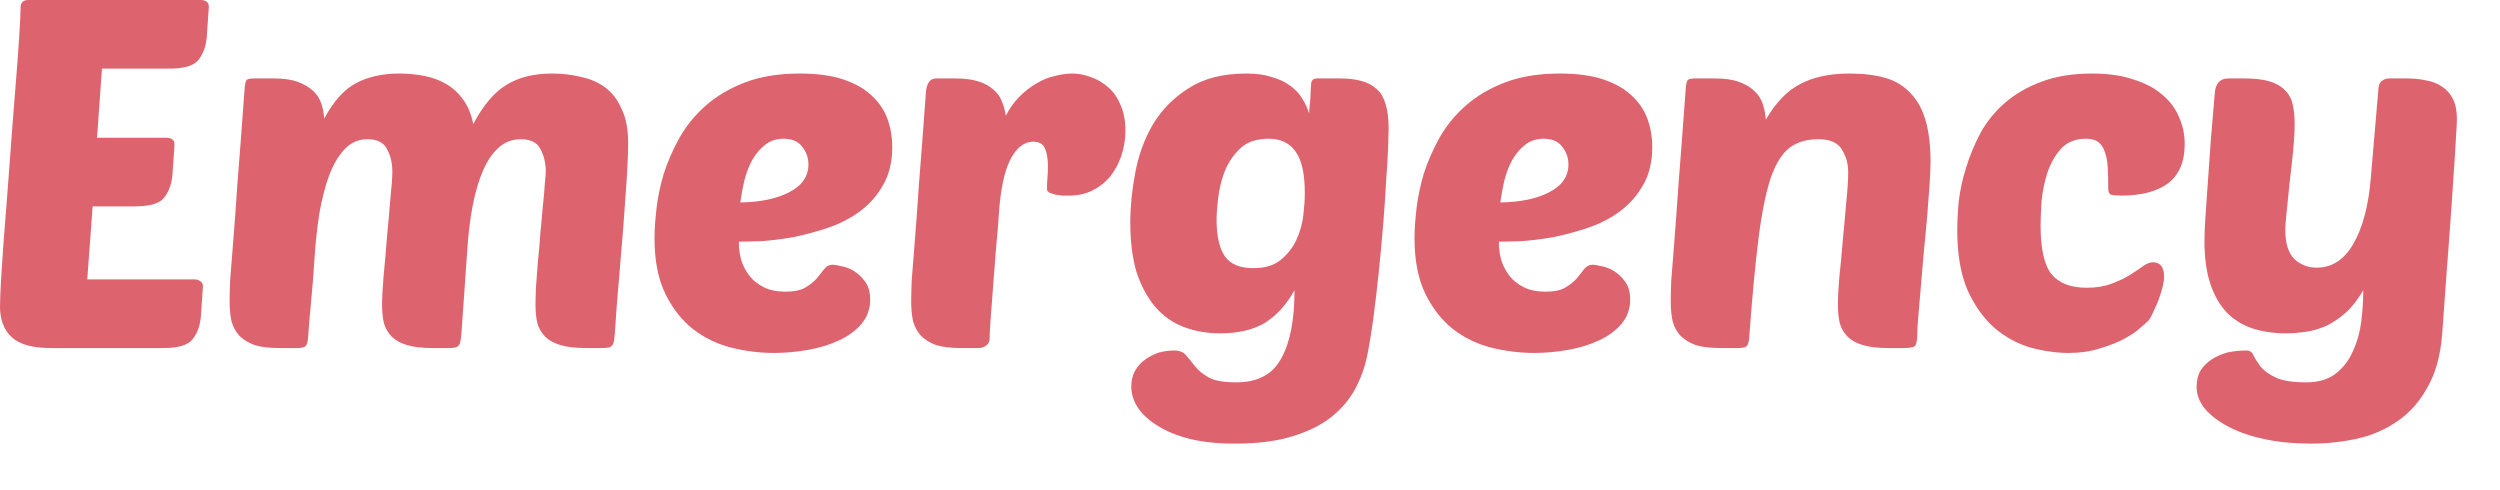 <svg width="51" height="10" viewBox="0 0 51 10" fill="none" xmlns="http://www.w3.org/2000/svg">
<path d="M1.04 7.1C0.667 7.1 0.4 7.027 0.24 6.88C0.08 6.733 0 6.523 0 6.25C0 6.117 0.01 5.89 0.03 5.57C0.05 5.243 0.077 4.873 0.11 4.46C0.143 4.047 0.177 3.61 0.21 3.15C0.243 2.69 0.277 2.257 0.31 1.85C0.343 1.443 0.37 1.087 0.39 0.78C0.41 0.473 0.42 0.263 0.42 0.15C0.42 0.05 0.473 0 0.58 0H4.1C4.14 0 4.177 0.01 4.21 0.03C4.243 0.05 4.26 0.087 4.26 0.14L4.22 0.73C4.207 0.93 4.15 1.093 4.05 1.22C3.957 1.34 3.76 1.4 3.46 1.4H2.08L1.98 2.81H3.4C3.44 2.81 3.477 2.82 3.51 2.84C3.543 2.86 3.56 2.897 3.56 2.95L3.52 3.54C3.507 3.74 3.45 3.903 3.35 4.03C3.257 4.15 3.06 4.21 2.76 4.21H1.89L1.78 5.7H3.98C4.02 5.7 4.057 5.713 4.09 5.74C4.123 5.76 4.14 5.793 4.14 5.84L4.1 6.43C4.087 6.63 4.03 6.793 3.93 6.92C3.837 7.04 3.64 7.1 3.34 7.1H1.04Z" fill="#DD646E"/>
<path d="M6.414 5.3C6.394 5.607 6.371 5.9 6.344 6.18C6.317 6.453 6.297 6.693 6.284 6.9C6.277 6.98 6.261 7.033 6.234 7.06C6.207 7.087 6.151 7.1 6.064 7.1H5.704C5.497 7.1 5.327 7.08 5.194 7.04C5.067 6.993 4.964 6.93 4.884 6.85C4.811 6.77 4.757 6.673 4.724 6.56C4.697 6.44 4.684 6.303 4.684 6.15C4.684 6.05 4.687 5.91 4.694 5.73C4.707 5.543 4.727 5.29 4.754 4.97C4.781 4.643 4.811 4.233 4.844 3.74C4.884 3.24 4.931 2.623 4.984 1.89C4.991 1.743 5.007 1.657 5.034 1.63C5.054 1.61 5.107 1.6 5.194 1.6H5.584C5.784 1.6 5.947 1.623 6.074 1.67C6.201 1.717 6.304 1.777 6.384 1.85C6.464 1.923 6.521 2.01 6.554 2.11C6.587 2.21 6.607 2.313 6.614 2.42C6.807 2.06 7.027 1.817 7.274 1.69C7.521 1.563 7.811 1.5 8.144 1.5C8.324 1.5 8.497 1.517 8.664 1.55C8.831 1.583 8.981 1.64 9.114 1.72C9.247 1.8 9.361 1.907 9.454 2.04C9.547 2.167 9.614 2.33 9.654 2.53C9.861 2.143 10.087 1.877 10.334 1.73C10.581 1.577 10.891 1.5 11.264 1.5C11.471 1.5 11.667 1.523 11.854 1.57C12.047 1.61 12.214 1.683 12.354 1.79C12.494 1.897 12.604 2.043 12.684 2.23C12.771 2.41 12.814 2.637 12.814 2.91C12.814 3.117 12.804 3.37 12.784 3.67C12.764 3.97 12.741 4.297 12.714 4.65C12.687 4.997 12.657 5.357 12.624 5.73C12.591 6.097 12.564 6.45 12.544 6.79C12.537 6.863 12.531 6.92 12.524 6.96C12.517 7 12.504 7.03 12.484 7.05C12.471 7.07 12.447 7.083 12.414 7.09C12.381 7.097 12.334 7.1 12.274 7.1H11.954C11.741 7.1 11.567 7.08 11.434 7.04C11.301 7 11.197 6.943 11.124 6.87C11.051 6.797 10.997 6.707 10.964 6.6C10.937 6.487 10.924 6.36 10.924 6.22C10.924 6.133 10.927 6.01 10.934 5.85C10.947 5.69 10.961 5.517 10.974 5.33C10.994 5.143 11.011 4.95 11.024 4.75C11.044 4.55 11.061 4.367 11.074 4.2C11.094 4.027 11.107 3.877 11.114 3.75C11.127 3.623 11.134 3.54 11.134 3.5C11.134 3.327 11.097 3.173 11.024 3.04C10.957 2.907 10.824 2.84 10.624 2.84C10.451 2.84 10.301 2.897 10.174 3.01C10.047 3.123 9.941 3.28 9.854 3.48C9.767 3.68 9.697 3.917 9.644 4.19C9.591 4.463 9.554 4.76 9.534 5.08C9.521 5.287 9.504 5.523 9.484 5.79C9.464 6.057 9.441 6.39 9.414 6.79C9.407 6.863 9.401 6.92 9.394 6.96C9.387 7 9.374 7.03 9.354 7.05C9.341 7.07 9.317 7.083 9.284 7.09C9.251 7.097 9.204 7.1 9.144 7.1H8.824C8.611 7.1 8.437 7.08 8.304 7.04C8.171 7 8.067 6.943 7.994 6.87C7.921 6.797 7.867 6.707 7.834 6.6C7.807 6.487 7.794 6.36 7.794 6.22C7.794 6.087 7.804 5.893 7.824 5.64C7.851 5.38 7.874 5.113 7.894 4.84C7.921 4.56 7.944 4.297 7.964 4.05C7.991 3.797 8.004 3.613 8.004 3.5C8.004 3.327 7.967 3.173 7.894 3.04C7.827 2.907 7.694 2.84 7.494 2.84C7.314 2.84 7.161 2.907 7.034 3.04C6.907 3.173 6.801 3.353 6.714 3.58C6.634 3.8 6.567 4.06 6.514 4.36C6.467 4.66 6.434 4.973 6.414 5.3Z" fill="#DD646E"/>
<path d="M15.792 7.2C15.498 7.2 15.205 7.163 14.912 7.09C14.625 7.017 14.365 6.89 14.132 6.71C13.905 6.53 13.718 6.29 13.572 5.99C13.425 5.69 13.352 5.313 13.352 4.86C13.352 4.693 13.365 4.493 13.392 4.26C13.418 4.027 13.468 3.787 13.542 3.54C13.622 3.293 13.728 3.05 13.862 2.81C14.002 2.563 14.182 2.343 14.402 2.15C14.622 1.957 14.888 1.8 15.202 1.68C15.515 1.56 15.888 1.5 16.322 1.5C16.668 1.5 16.962 1.54 17.202 1.62C17.442 1.7 17.635 1.81 17.782 1.95C17.928 2.083 18.035 2.24 18.102 2.42C18.168 2.6 18.202 2.793 18.202 3C18.202 3.307 18.138 3.567 18.012 3.78C17.892 3.993 17.732 4.173 17.532 4.32C17.338 4.46 17.122 4.57 16.882 4.65C16.642 4.73 16.405 4.793 16.172 4.84C15.938 4.88 15.722 4.907 15.522 4.92C15.328 4.927 15.178 4.93 15.072 4.93C15.072 5.057 15.088 5.183 15.122 5.31C15.162 5.43 15.218 5.537 15.292 5.63C15.365 5.723 15.462 5.8 15.582 5.86C15.702 5.92 15.848 5.95 16.022 5.95C16.195 5.95 16.328 5.923 16.422 5.87C16.522 5.81 16.602 5.747 16.662 5.68C16.722 5.607 16.772 5.543 16.812 5.49C16.858 5.43 16.918 5.4 16.992 5.4C17.025 5.4 17.082 5.41 17.162 5.43C17.248 5.443 17.335 5.477 17.422 5.53C17.508 5.583 17.585 5.657 17.652 5.75C17.718 5.843 17.752 5.963 17.752 6.11C17.752 6.303 17.692 6.47 17.572 6.61C17.452 6.75 17.295 6.863 17.102 6.95C16.915 7.037 16.705 7.1 16.472 7.14C16.238 7.18 16.012 7.2 15.792 7.2ZM15.982 2.83C15.835 2.83 15.708 2.873 15.602 2.96C15.502 3.04 15.415 3.143 15.342 3.27C15.275 3.397 15.222 3.537 15.182 3.69C15.148 3.843 15.122 3.99 15.102 4.13C15.515 4.123 15.848 4.053 16.102 3.92C16.362 3.787 16.492 3.597 16.492 3.35C16.492 3.217 16.448 3.097 16.362 2.99C16.282 2.883 16.155 2.83 15.982 2.83Z" fill="#DD646E"/>
<path d="M21.808 3.99C21.768 3.99 21.722 3.99 21.668 3.99C21.622 3.983 21.575 3.977 21.528 3.97C21.482 3.957 21.442 3.943 21.408 3.93C21.375 3.91 21.358 3.887 21.358 3.86C21.358 3.773 21.362 3.693 21.368 3.62C21.375 3.547 21.378 3.47 21.378 3.39C21.378 3.243 21.358 3.123 21.318 3.03C21.278 2.937 21.198 2.89 21.078 2.89C20.892 2.89 20.735 3.013 20.608 3.26C20.488 3.5 20.412 3.863 20.378 4.35C20.365 4.563 20.345 4.807 20.318 5.08C20.298 5.347 20.278 5.607 20.258 5.86C20.238 6.107 20.222 6.327 20.208 6.52C20.195 6.713 20.188 6.84 20.188 6.9C20.188 6.967 20.165 7.017 20.118 7.05C20.072 7.083 20.022 7.1 19.968 7.1H19.608C19.402 7.1 19.232 7.08 19.098 7.04C18.972 6.993 18.868 6.93 18.788 6.85C18.715 6.77 18.662 6.673 18.628 6.56C18.602 6.44 18.588 6.303 18.588 6.15C18.588 6.05 18.592 5.91 18.598 5.73C18.612 5.543 18.632 5.29 18.658 4.97C18.685 4.643 18.715 4.233 18.748 3.74C18.788 3.24 18.835 2.623 18.888 1.89C18.902 1.697 18.972 1.6 19.098 1.6H19.488C19.675 1.6 19.832 1.62 19.958 1.66C20.085 1.7 20.188 1.757 20.268 1.83C20.348 1.897 20.405 1.977 20.438 2.07C20.478 2.163 20.505 2.26 20.518 2.36C20.598 2.207 20.692 2.077 20.798 1.97C20.912 1.857 21.028 1.767 21.148 1.7C21.268 1.627 21.392 1.577 21.518 1.55C21.645 1.517 21.762 1.5 21.868 1.5C21.995 1.5 22.122 1.523 22.248 1.57C22.382 1.617 22.502 1.687 22.608 1.78C22.715 1.873 22.798 1.993 22.858 2.14C22.925 2.287 22.958 2.46 22.958 2.66C22.958 2.84 22.932 3.01 22.878 3.17C22.825 3.33 22.748 3.473 22.648 3.6C22.548 3.72 22.425 3.817 22.278 3.89C22.138 3.957 21.982 3.99 21.808 3.99Z" fill="#DD646E"/>
<path d="M26.408 5.92C26.241 6.22 26.038 6.443 25.798 6.59C25.558 6.73 25.258 6.8 24.898 6.8C24.624 6.8 24.374 6.757 24.148 6.67C23.921 6.583 23.728 6.447 23.568 6.26C23.408 6.073 23.281 5.84 23.188 5.56C23.101 5.273 23.058 4.933 23.058 4.54C23.058 4.22 23.091 3.883 23.158 3.53C23.224 3.17 23.344 2.84 23.518 2.54C23.698 2.24 23.941 1.993 24.248 1.8C24.554 1.6 24.948 1.5 25.428 1.5C25.628 1.5 25.798 1.523 25.938 1.57C26.084 1.61 26.208 1.667 26.308 1.74C26.414 1.813 26.498 1.9 26.558 2C26.624 2.1 26.674 2.207 26.708 2.32C26.708 2.327 26.708 2.303 26.708 2.25C26.714 2.19 26.721 2.123 26.728 2.05C26.734 1.977 26.738 1.907 26.738 1.84C26.744 1.767 26.748 1.72 26.748 1.7C26.754 1.633 26.798 1.6 26.878 1.6H27.338C27.684 1.6 27.934 1.673 28.088 1.82C28.248 1.96 28.328 2.23 28.328 2.63C28.328 2.683 28.324 2.807 28.318 3C28.311 3.187 28.298 3.413 28.278 3.68C28.264 3.947 28.244 4.243 28.218 4.57C28.191 4.89 28.161 5.213 28.128 5.54C28.094 5.867 28.058 6.18 28.018 6.48C27.978 6.78 27.934 7.043 27.888 7.27C27.841 7.497 27.761 7.717 27.648 7.93C27.534 8.143 27.374 8.333 27.168 8.5C26.961 8.667 26.694 8.8 26.368 8.9C26.048 9 25.654 9.05 25.188 9.05C24.834 9.05 24.524 9.017 24.258 8.95C23.998 8.883 23.781 8.793 23.608 8.68C23.434 8.573 23.301 8.45 23.208 8.31C23.121 8.17 23.078 8.03 23.078 7.89C23.078 7.763 23.104 7.653 23.158 7.56C23.211 7.467 23.281 7.39 23.368 7.33C23.454 7.27 23.548 7.223 23.648 7.19C23.754 7.163 23.854 7.15 23.948 7.15C24.061 7.15 24.144 7.183 24.198 7.25C24.251 7.317 24.311 7.39 24.378 7.47C24.444 7.557 24.538 7.633 24.658 7.7C24.778 7.767 24.964 7.8 25.218 7.8C25.658 7.8 25.964 7.637 26.138 7.31C26.318 6.99 26.408 6.527 26.408 5.92ZM25.568 5.47C25.808 5.47 25.994 5.413 26.128 5.3C26.268 5.187 26.374 5.05 26.448 4.89C26.521 4.73 26.568 4.563 26.588 4.39C26.608 4.217 26.618 4.067 26.618 3.94C26.618 3.54 26.554 3.257 26.428 3.09C26.308 2.917 26.124 2.83 25.878 2.83C25.631 2.83 25.438 2.897 25.298 3.03C25.158 3.163 25.051 3.323 24.978 3.51C24.911 3.69 24.868 3.873 24.848 4.06C24.828 4.24 24.818 4.38 24.818 4.48C24.818 4.813 24.874 5.063 24.988 5.23C25.101 5.39 25.294 5.47 25.568 5.47Z" fill="#DD646E"/>
<path d="M31.296 7.2C31.003 7.2 30.709 7.163 30.416 7.09C30.13 7.017 29.869 6.89 29.636 6.71C29.41 6.53 29.223 6.29 29.076 5.99C28.93 5.69 28.856 5.313 28.856 4.86C28.856 4.693 28.869 4.493 28.896 4.26C28.923 4.027 28.973 3.787 29.046 3.54C29.126 3.293 29.233 3.05 29.366 2.81C29.506 2.563 29.686 2.343 29.906 2.15C30.126 1.957 30.393 1.8 30.706 1.68C31.02 1.56 31.393 1.5 31.826 1.5C32.173 1.5 32.466 1.54 32.706 1.62C32.946 1.7 33.139 1.81 33.286 1.95C33.433 2.083 33.539 2.24 33.606 2.42C33.673 2.6 33.706 2.793 33.706 3C33.706 3.307 33.643 3.567 33.516 3.78C33.396 3.993 33.236 4.173 33.036 4.32C32.843 4.46 32.626 4.57 32.386 4.65C32.146 4.73 31.91 4.793 31.676 4.84C31.443 4.88 31.226 4.907 31.026 4.92C30.833 4.927 30.683 4.93 30.576 4.93C30.576 5.057 30.593 5.183 30.626 5.31C30.666 5.43 30.723 5.537 30.796 5.63C30.869 5.723 30.966 5.8 31.086 5.86C31.206 5.92 31.353 5.95 31.526 5.95C31.7 5.95 31.833 5.923 31.926 5.87C32.026 5.81 32.106 5.747 32.166 5.68C32.226 5.607 32.276 5.543 32.316 5.49C32.363 5.43 32.423 5.4 32.496 5.4C32.529 5.4 32.586 5.41 32.666 5.43C32.753 5.443 32.84 5.477 32.926 5.53C33.013 5.583 33.09 5.657 33.156 5.75C33.223 5.843 33.256 5.963 33.256 6.11C33.256 6.303 33.196 6.47 33.076 6.61C32.956 6.75 32.8 6.863 32.606 6.95C32.419 7.037 32.209 7.1 31.976 7.14C31.743 7.18 31.516 7.2 31.296 7.2ZM31.486 2.83C31.34 2.83 31.213 2.873 31.106 2.96C31.006 3.04 30.919 3.143 30.846 3.27C30.779 3.397 30.726 3.537 30.686 3.69C30.653 3.843 30.626 3.99 30.606 4.13C31.02 4.123 31.353 4.053 31.606 3.92C31.866 3.787 31.996 3.597 31.996 3.35C31.996 3.217 31.953 3.097 31.866 2.99C31.786 2.883 31.66 2.83 31.486 2.83Z" fill="#DD646E"/>
<path d="M37.493 6.22C37.493 6.073 37.503 5.883 37.523 5.65C37.549 5.41 37.573 5.16 37.593 4.9C37.619 4.633 37.643 4.377 37.663 4.13C37.689 3.883 37.703 3.677 37.703 3.51C37.703 3.337 37.659 3.183 37.573 3.05C37.493 2.91 37.333 2.84 37.093 2.84C36.859 2.84 36.666 2.897 36.513 3.01C36.359 3.123 36.229 3.33 36.123 3.63C36.023 3.93 35.939 4.343 35.873 4.87C35.806 5.397 35.743 6.073 35.683 6.9C35.676 6.98 35.659 7.033 35.633 7.06C35.606 7.087 35.549 7.1 35.463 7.1H35.103C34.896 7.1 34.726 7.08 34.593 7.04C34.466 6.993 34.363 6.93 34.283 6.85C34.209 6.77 34.156 6.673 34.123 6.56C34.096 6.44 34.083 6.303 34.083 6.15C34.083 6.05 34.086 5.91 34.093 5.73C34.106 5.543 34.126 5.29 34.153 4.97C34.179 4.643 34.209 4.233 34.243 3.74C34.283 3.24 34.329 2.623 34.383 1.89C34.389 1.743 34.406 1.657 34.433 1.63C34.453 1.61 34.506 1.6 34.593 1.6H34.983C35.183 1.6 35.346 1.623 35.473 1.67C35.606 1.717 35.713 1.78 35.793 1.86C35.873 1.933 35.929 2.023 35.963 2.13C35.996 2.23 36.016 2.333 36.023 2.44C36.229 2.087 36.466 1.843 36.733 1.71C36.999 1.57 37.333 1.5 37.733 1.5C38.013 1.5 38.256 1.53 38.463 1.59C38.669 1.65 38.839 1.753 38.973 1.9C39.113 2.04 39.216 2.227 39.283 2.46C39.349 2.687 39.383 2.97 39.383 3.31C39.383 3.417 39.376 3.57 39.363 3.77C39.349 3.97 39.333 4.19 39.313 4.43C39.293 4.663 39.269 4.91 39.243 5.17C39.223 5.423 39.203 5.66 39.183 5.88C39.163 6.1 39.146 6.293 39.133 6.46C39.119 6.627 39.113 6.737 39.113 6.79C39.113 6.937 39.096 7.027 39.063 7.06C39.029 7.087 38.956 7.1 38.843 7.1H38.523C38.309 7.1 38.136 7.08 38.003 7.04C37.869 7 37.766 6.943 37.693 6.87C37.619 6.797 37.566 6.707 37.533 6.6C37.506 6.487 37.493 6.36 37.493 6.22Z" fill="#DD646E"/>
<path d="M42.568 5.87C42.762 5.87 42.928 5.843 43.068 5.79C43.215 5.737 43.342 5.677 43.448 5.61C43.555 5.543 43.645 5.483 43.718 5.43C43.792 5.377 43.858 5.35 43.918 5.35C44.072 5.35 44.148 5.45 44.148 5.65C44.148 5.697 44.138 5.763 44.118 5.85C44.098 5.93 44.072 6.017 44.038 6.11C44.005 6.197 43.968 6.28 43.928 6.36C43.895 6.44 43.862 6.5 43.828 6.54C43.795 6.573 43.735 6.627 43.648 6.7C43.568 6.773 43.458 6.847 43.318 6.92C43.178 6.993 43.015 7.057 42.828 7.11C42.642 7.17 42.435 7.2 42.208 7.2C41.955 7.2 41.692 7.163 41.418 7.09C41.152 7.01 40.908 6.877 40.688 6.69C40.468 6.497 40.285 6.24 40.138 5.92C39.998 5.593 39.928 5.187 39.928 4.7C39.928 4.527 39.938 4.33 39.958 4.11C39.985 3.883 40.035 3.653 40.108 3.42C40.182 3.18 40.278 2.947 40.398 2.72C40.525 2.487 40.692 2.28 40.898 2.1C41.105 1.92 41.352 1.777 41.638 1.67C41.932 1.557 42.278 1.5 42.678 1.5C43.005 1.5 43.285 1.54 43.518 1.62C43.758 1.693 43.955 1.797 44.108 1.93C44.262 2.057 44.375 2.207 44.448 2.38C44.528 2.553 44.568 2.74 44.568 2.94C44.568 3.3 44.455 3.567 44.228 3.74C44.002 3.907 43.682 3.99 43.268 3.99C43.168 3.99 43.098 3.983 43.058 3.97C43.025 3.95 43.008 3.91 43.008 3.85C43.008 3.69 43.005 3.547 42.998 3.42C42.992 3.293 42.972 3.187 42.938 3.1C42.912 3.013 42.868 2.947 42.808 2.9C42.748 2.853 42.662 2.83 42.548 2.83C42.342 2.83 42.175 2.897 42.048 3.03C41.928 3.163 41.835 3.327 41.768 3.52C41.708 3.707 41.668 3.9 41.648 4.1C41.635 4.3 41.628 4.467 41.628 4.6C41.628 5.073 41.702 5.403 41.848 5.59C42.002 5.777 42.242 5.87 42.568 5.87Z" fill="#DD646E"/>
<path d="M46.811 2.52C46.811 2.673 46.801 2.857 46.781 3.07C46.761 3.277 46.737 3.487 46.711 3.7C46.691 3.907 46.671 4.103 46.651 4.29C46.631 4.47 46.621 4.61 46.621 4.71C46.621 4.963 46.681 5.153 46.801 5.28C46.927 5.4 47.081 5.46 47.261 5.46C47.574 5.46 47.824 5.297 48.011 4.97C48.197 4.643 48.314 4.21 48.361 3.67L48.521 1.8C48.527 1.727 48.551 1.677 48.591 1.65C48.637 1.617 48.687 1.6 48.741 1.6H49.101C49.241 1.6 49.371 1.613 49.491 1.64C49.617 1.66 49.727 1.703 49.821 1.77C49.914 1.83 49.987 1.913 50.041 2.02C50.094 2.127 50.121 2.263 50.121 2.43C50.121 2.497 50.114 2.623 50.101 2.81C50.094 2.99 50.077 3.253 50.051 3.6C50.031 3.94 50.001 4.373 49.961 4.9C49.921 5.42 49.874 6.057 49.821 6.81C49.787 7.25 49.687 7.613 49.521 7.9C49.361 8.193 49.157 8.423 48.911 8.59C48.664 8.763 48.387 8.883 48.081 8.95C47.774 9.017 47.461 9.05 47.141 9.05C46.801 9.05 46.487 9.02 46.201 8.96C45.921 8.9 45.677 8.817 45.471 8.71C45.264 8.603 45.101 8.48 44.981 8.34C44.867 8.2 44.811 8.05 44.811 7.89C44.811 7.763 44.837 7.653 44.891 7.56C44.951 7.467 45.027 7.39 45.121 7.33C45.214 7.27 45.321 7.223 45.441 7.19C45.567 7.163 45.697 7.15 45.831 7.15C45.897 7.15 45.944 7.183 45.971 7.25C46.004 7.317 46.051 7.39 46.111 7.47C46.177 7.557 46.281 7.633 46.421 7.7C46.561 7.767 46.771 7.8 47.051 7.8C47.297 7.8 47.497 7.74 47.651 7.62C47.804 7.5 47.921 7.347 48.001 7.16C48.087 6.973 48.144 6.77 48.171 6.55C48.197 6.33 48.211 6.12 48.211 5.92C48.104 6.107 47.984 6.26 47.851 6.38C47.724 6.493 47.591 6.583 47.451 6.65C47.311 6.71 47.171 6.75 47.031 6.77C46.891 6.79 46.757 6.8 46.631 6.8C46.384 6.8 46.157 6.767 45.951 6.7C45.751 6.633 45.577 6.527 45.431 6.38C45.284 6.227 45.171 6.03 45.091 5.79C45.011 5.55 44.971 5.26 44.971 4.92C44.971 4.793 44.977 4.627 44.991 4.42C45.004 4.207 45.021 3.97 45.041 3.71C45.061 3.443 45.081 3.157 45.101 2.85C45.127 2.543 45.154 2.23 45.181 1.91C45.194 1.703 45.287 1.6 45.461 1.6H45.781C45.994 1.6 46.167 1.62 46.301 1.66C46.434 1.7 46.537 1.76 46.611 1.84C46.691 1.913 46.744 2.01 46.771 2.13C46.797 2.243 46.811 2.373 46.811 2.52Z" fill="#DD646E"/>
</svg>
